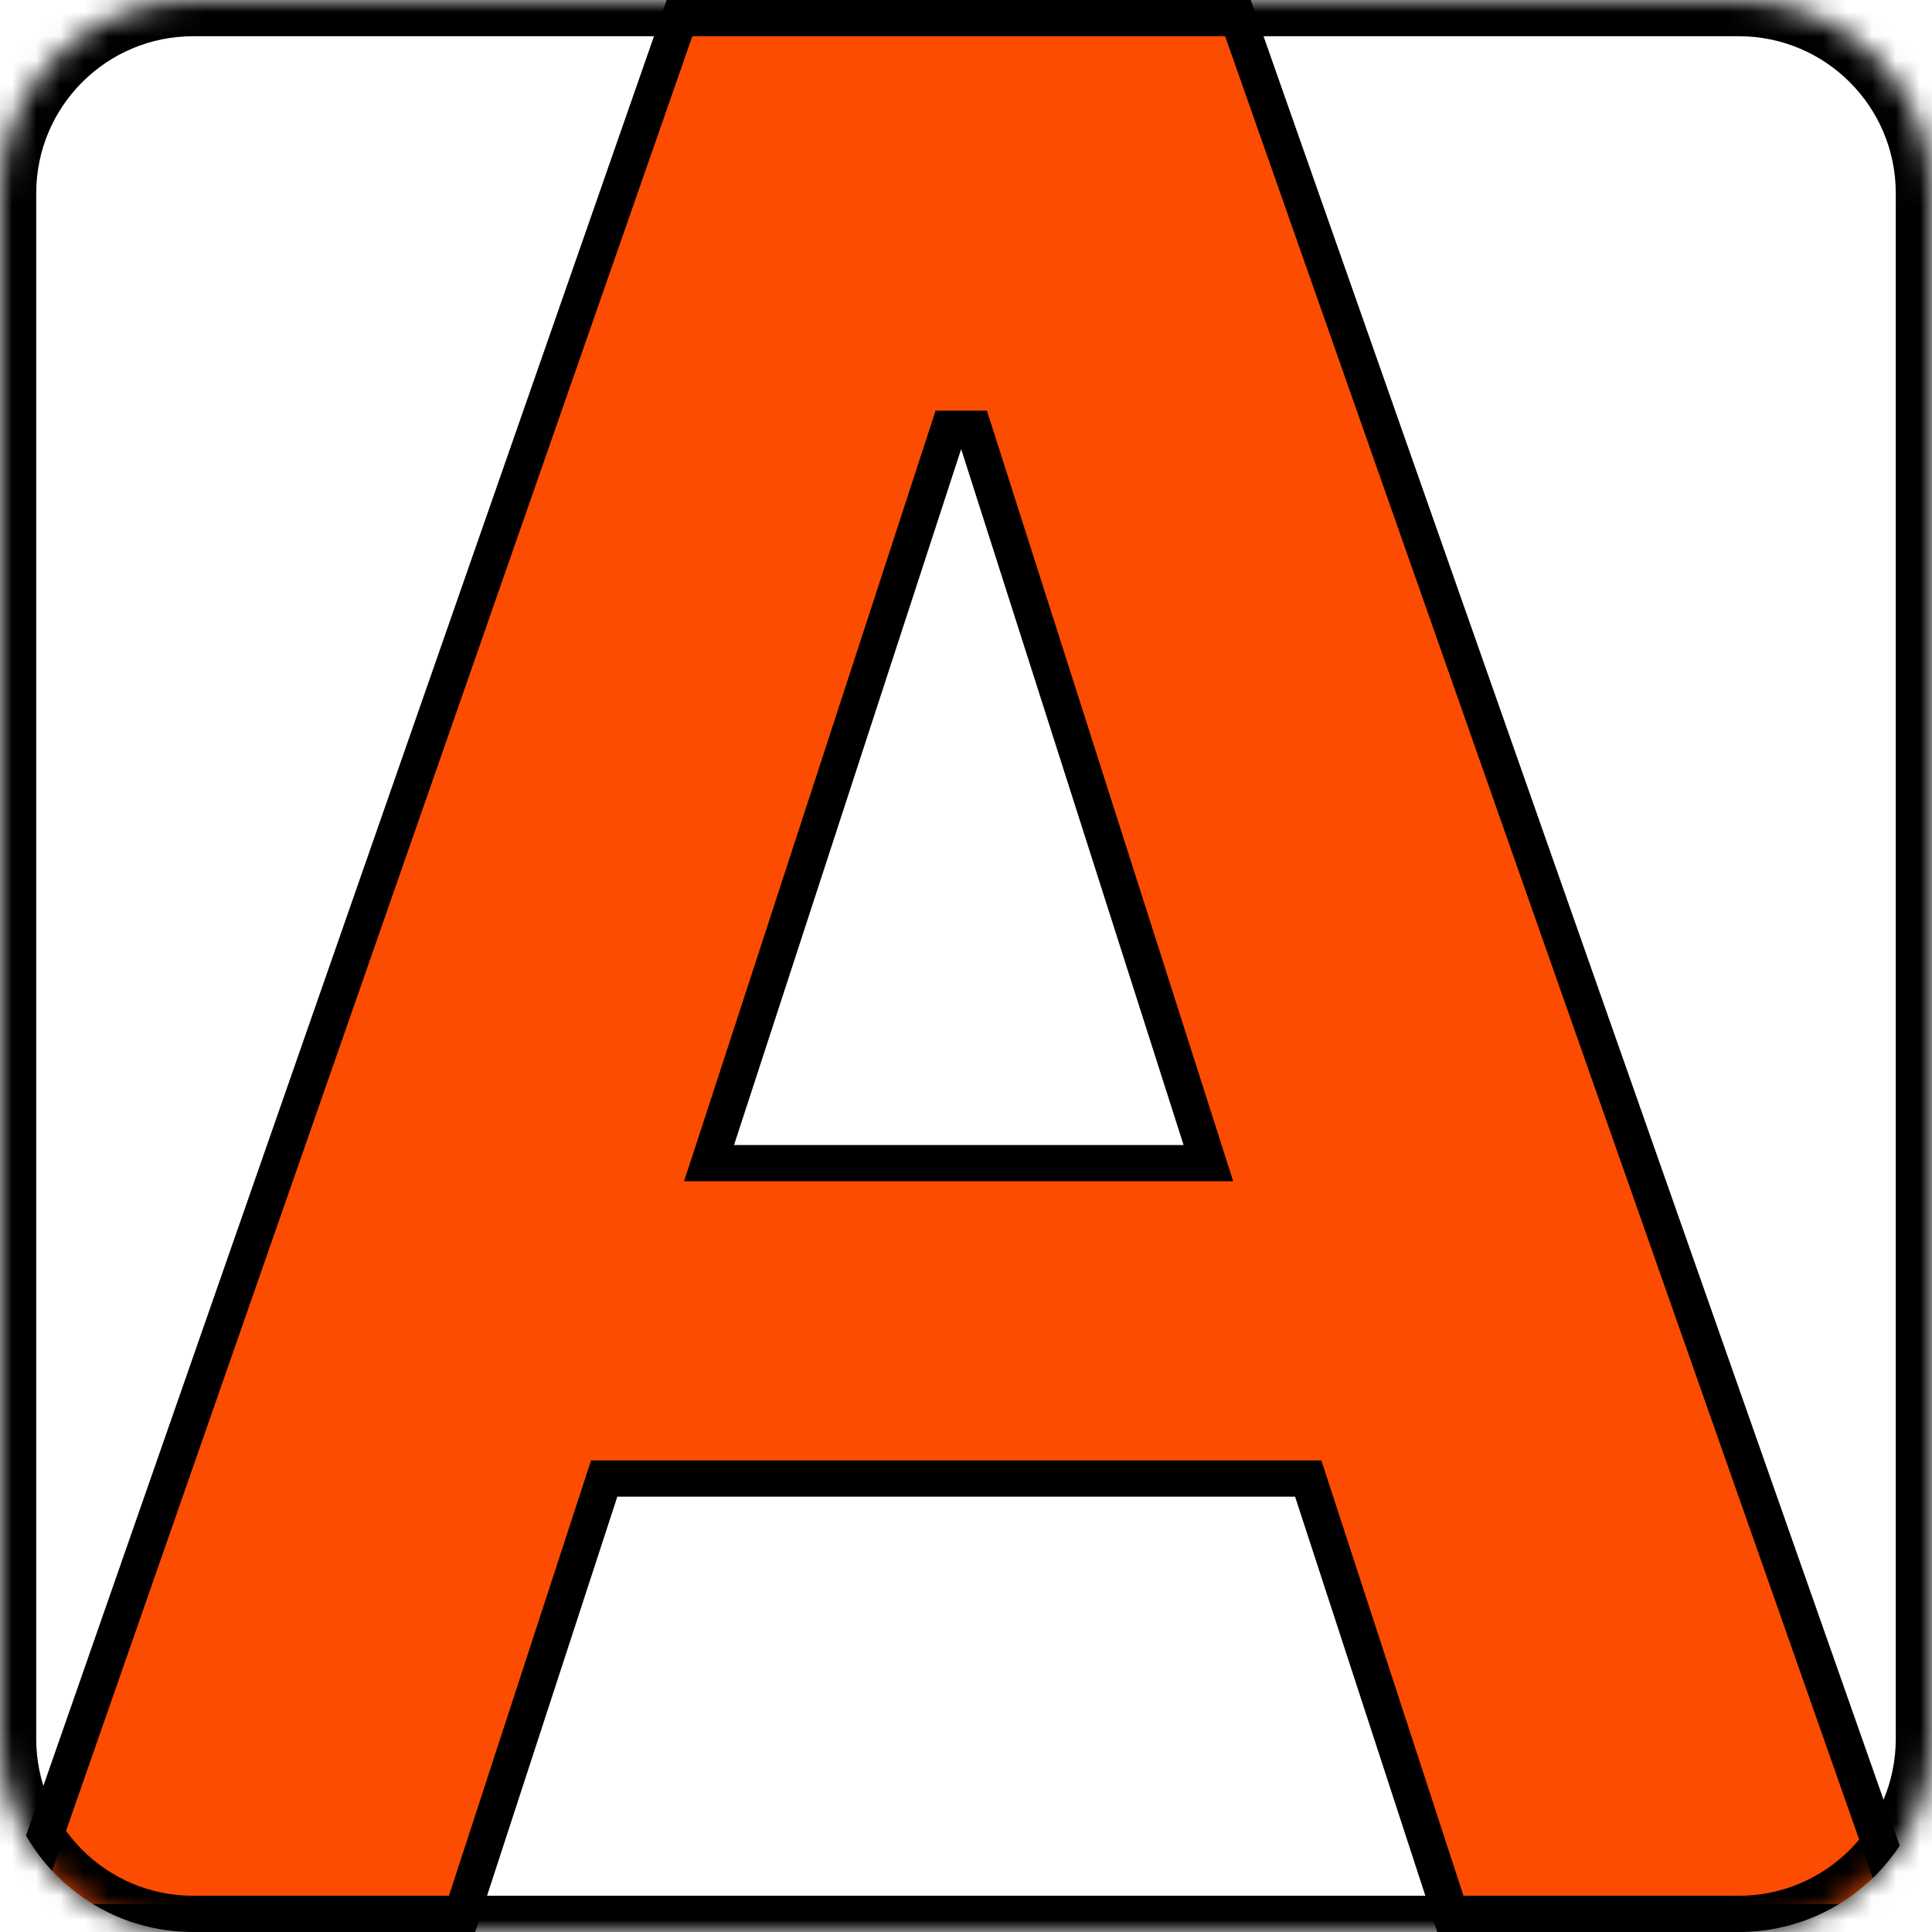 <svg fill="none" height="80" viewBox="0 0 80 80" width="80" xmlns="http://www.w3.org/2000/svg" xmlns:xlink="http://www.w3.org/1999/xlink"><clipPath id="a"><path d="m0 8c0-4.418 3.582-8 8-8h64c4.418 0 8 3.582 8 8v64c0 4.418-3.582 8-8 8h-64c-4.418 0-8-3.582-8-8z"/></clipPath><mask id="b" fill="#fff"><path d="m0 8c0-4.418 3.582-8 8-8h64c4.418 0 8 3.582 8 8v64c0 4.418-3.582 8-8 8h-64c-4.418 0-8-3.582-8-8z" fill="#fff"/></mask><g clip-path="url(#a)"><path clip-rule="evenodd" d="m19.022 79.592 5.996-18.367h29.153l5.996 18.367h18.815l-27.912-79.388h-22.743l-27.706 79.388zm10.338-31.429h20.676l-9.718-30.408h-1.034z" fill="#fc4c02" fill-rule="evenodd"/><path d="m25.018 61.224v-.75h-.544l-.169.517zm-5.996 18.367v.75h.544l.169-.517zm35.149-18.367.713-.233-.169-.517h-.544zm5.996 18.367-.713.233.169.517h.544zm18.815 0v.75h1.059l-.351-.999zm-27.912-79.388.708-.249-.176-.501h-.531zm-22.743 0v-.75h-.533l-.175.503zm-27.706 79.388-.708-.247-.348.997h1.056zm49.415-31.429v.75h1.027l-.313-.978zm-20.676 0-.713-.233-.321.983h1.034zm10.958-30.408.714-.228-.167-.522h-.548zm-1.034 0v-.75h-.544l-.169.517zm-14.979 43.237-5.996 18.367 1.426.465 5.996-18.367zm29.866-.517h-29.153v1.5h29.153zm6.709 18.885-5.996-18.367-1.426.466 5.996 18.367zm18.102-.517h-18.815v1.5h18.815zm-28.62-78.389 27.912 79.388 1.415-.498-27.912-79.388zm-22.036.501h22.743v-1.5h-22.743zm-26.997 78.885 27.706-79.388-1.416-.494-27.706 79.388zm17.693-.997h-18.401v1.5h18.401zm31.014-31.429h-20.676v1.5h20.676zm-10.432-29.43 9.718 30.408 1.429-.457-9.718-30.408zm-.319.522h1.034v-1.5h-1.034zm-9.211 29.891 9.924-30.408-1.426-.465-9.924 30.408z" fill="#000"/></g><path d="m8 1.5h64v-3h-64zm70.5 6.5v64h3v-64zm-6.5 70.5h-64v3h64zm-70.5-6.5v-64h-3v64zm6.5 6.5c-3.59 0-6.5-2.91-6.5-6.5h-3c0 5.247 4.253 9.5 9.5 9.5zm70.5-6.5c0 3.59-2.91 6.5-6.5 6.5v3c5.247 0 9.5-4.253 9.5-9.5zm-6.5-70.5c3.59 0 6.5 2.91 6.5 6.5h3c0-5.247-4.253-9.5-9.5-9.5zm-64-3c-5.247 0-9.5 4.253-9.5 9.5h3c0-3.59 2.91-6.5 6.5-6.5z" fill="#000" mask="url(#b)"/></svg>